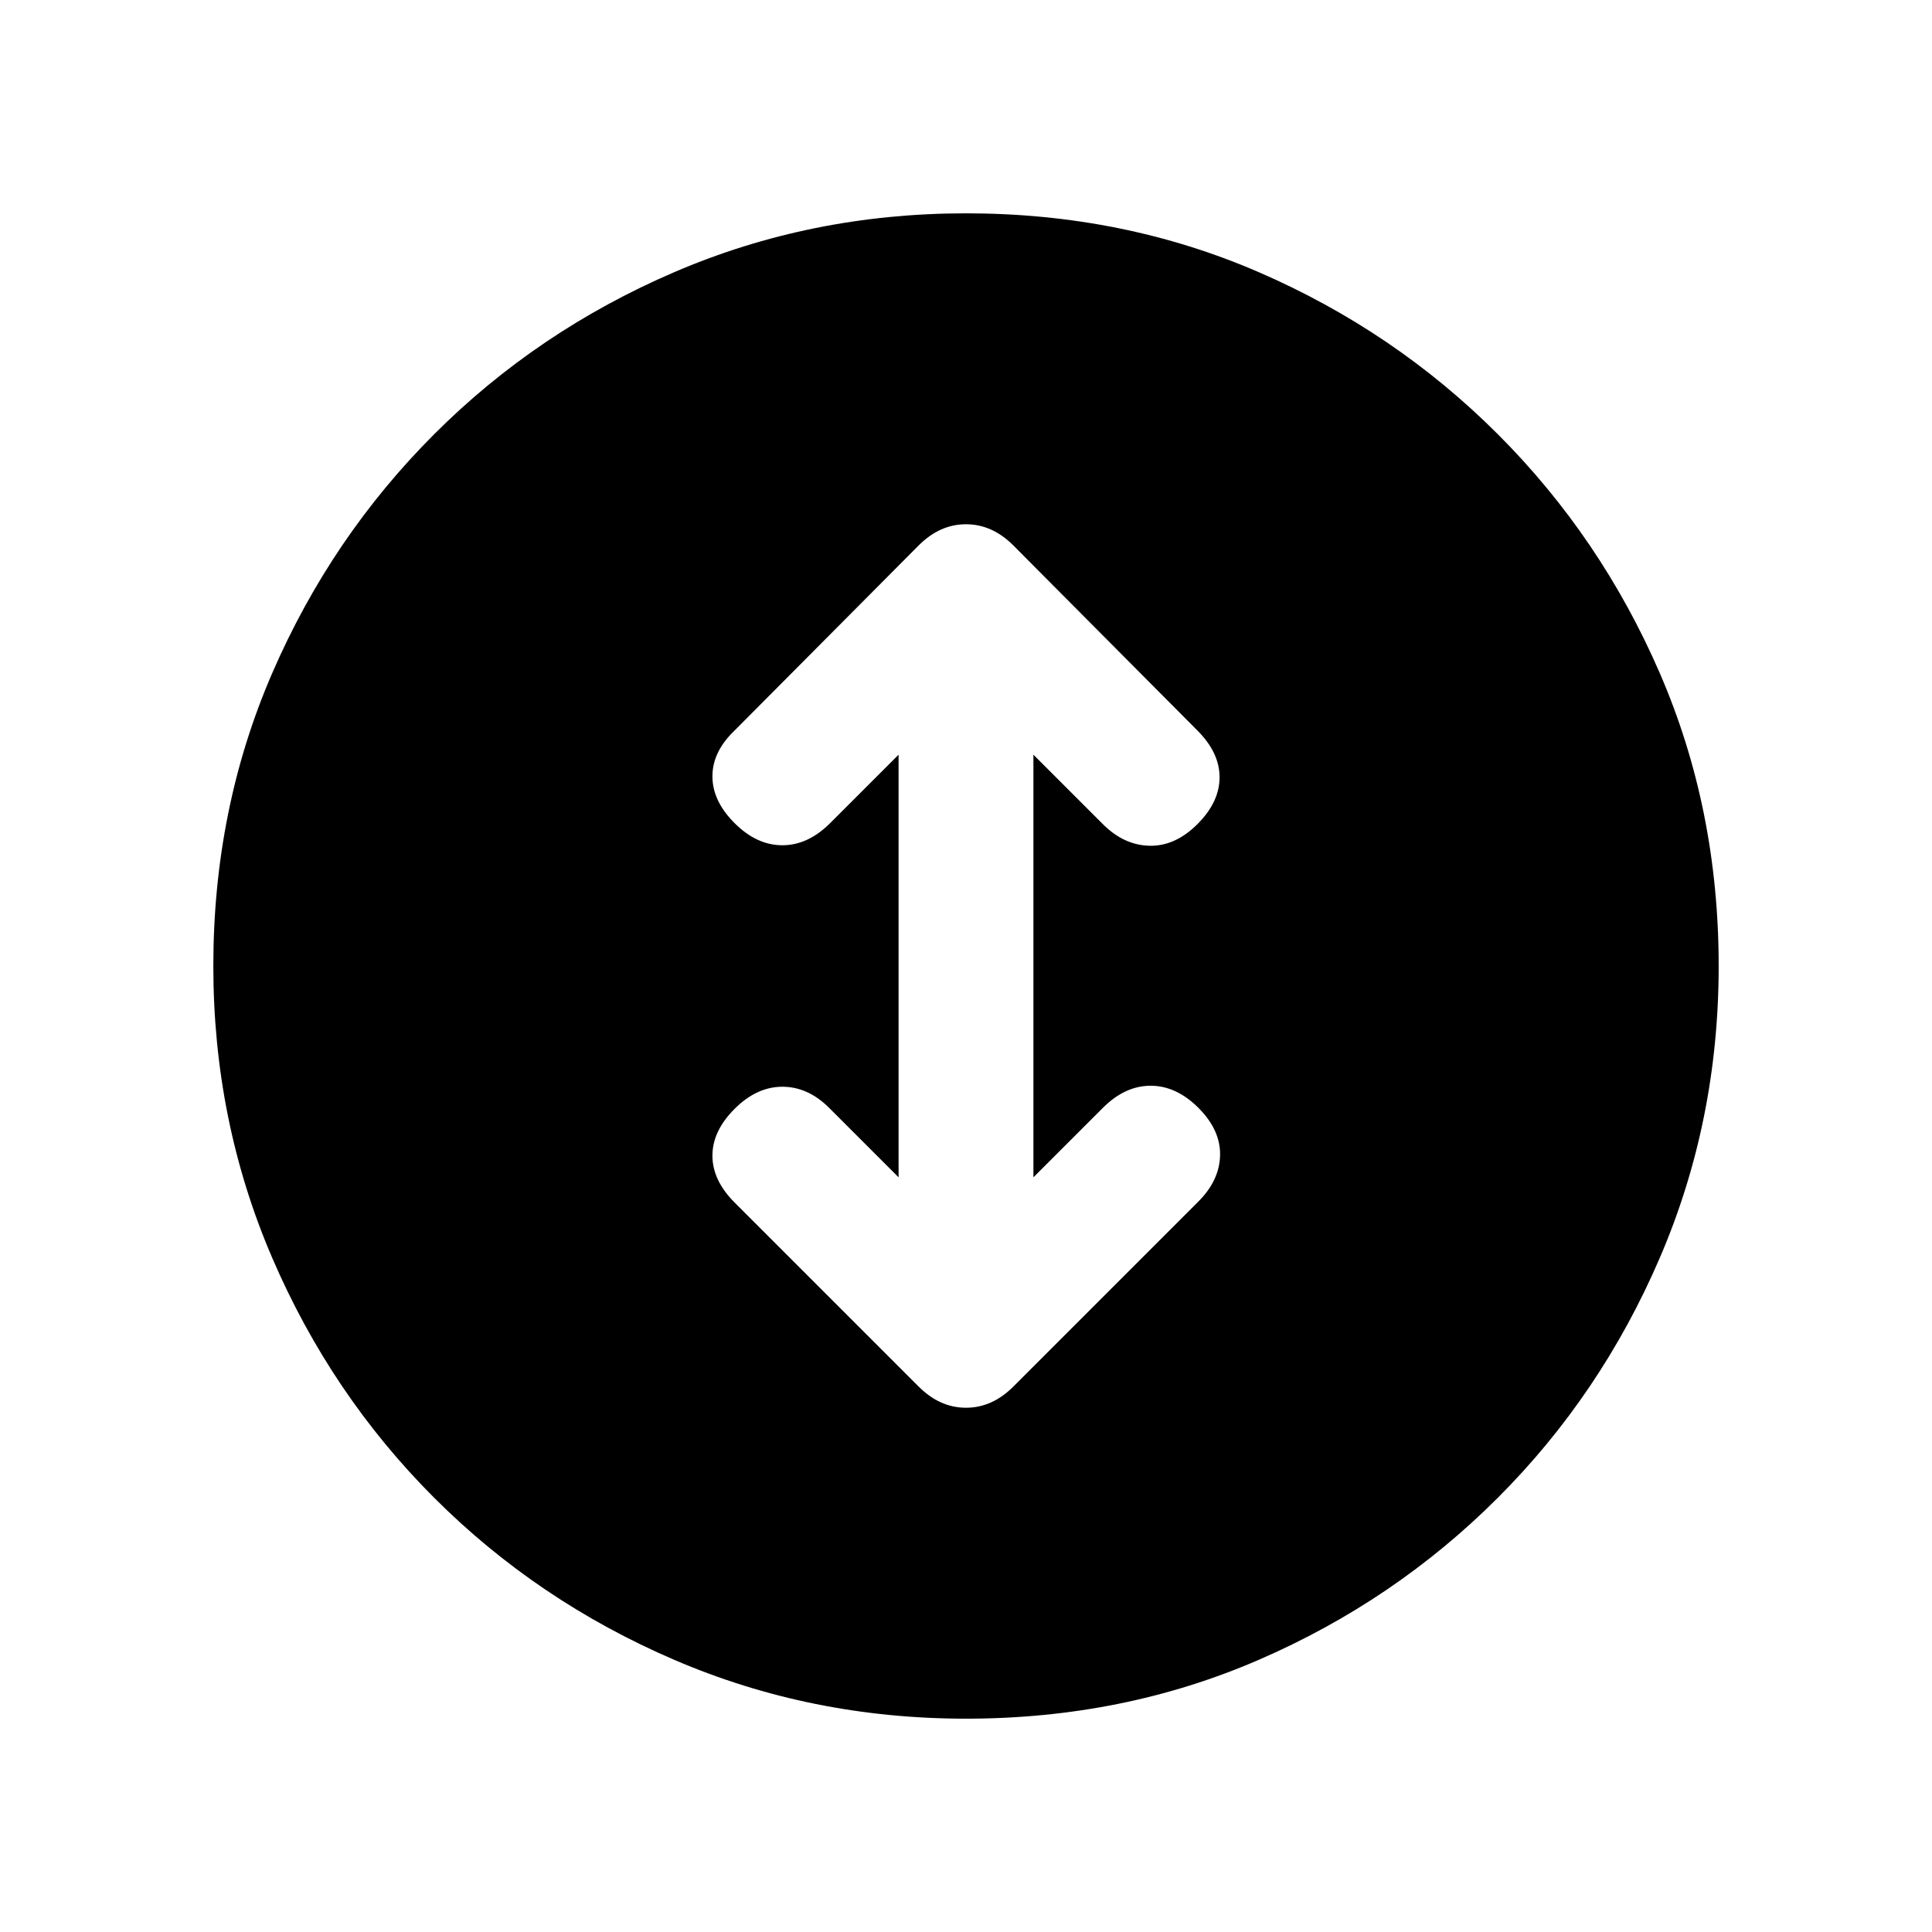 <svg xmlns="http://www.w3.org/2000/svg" height="20" viewBox="0 -960 960 960" width="20"><path d="M480-106q-77 0-145-29.25t-119.25-80.5Q164.5-267 135.25-335T106-480q0-78 29.25-145.5t80.5-118.75Q267-795.5 335-824.75T480-854q78 0 145.5 29.25t118.75 80.5Q795.5-693 824.75-625.5T854-480q0 77-29.25 145t-80.5 119.25Q693-164.5 625.5-135.25T480-106Zm-33.5-269L412-409.5Q401.5-420 388.75-420T365-409q-11 11-11 23.25t11 23.25l91.5 91.5q10.5 10.5 23.5 10.5t23.5-10.5l92-92q10.5-10.5 10.75-23t-10.75-23.5q-11-11-23.75-11t-23.75 11L513.5-375v-210l34.5 34.5q10.5 10.5 23.25 10.75T595-550.5q11-11 11-23.25T595-597l-91.5-92Q493-699.5 480-699.5T456.5-689L365-597q-11 10.5-11 22.75T365-551q11 11 23.75 11t23.75-11l34-34v210Z"/></svg>